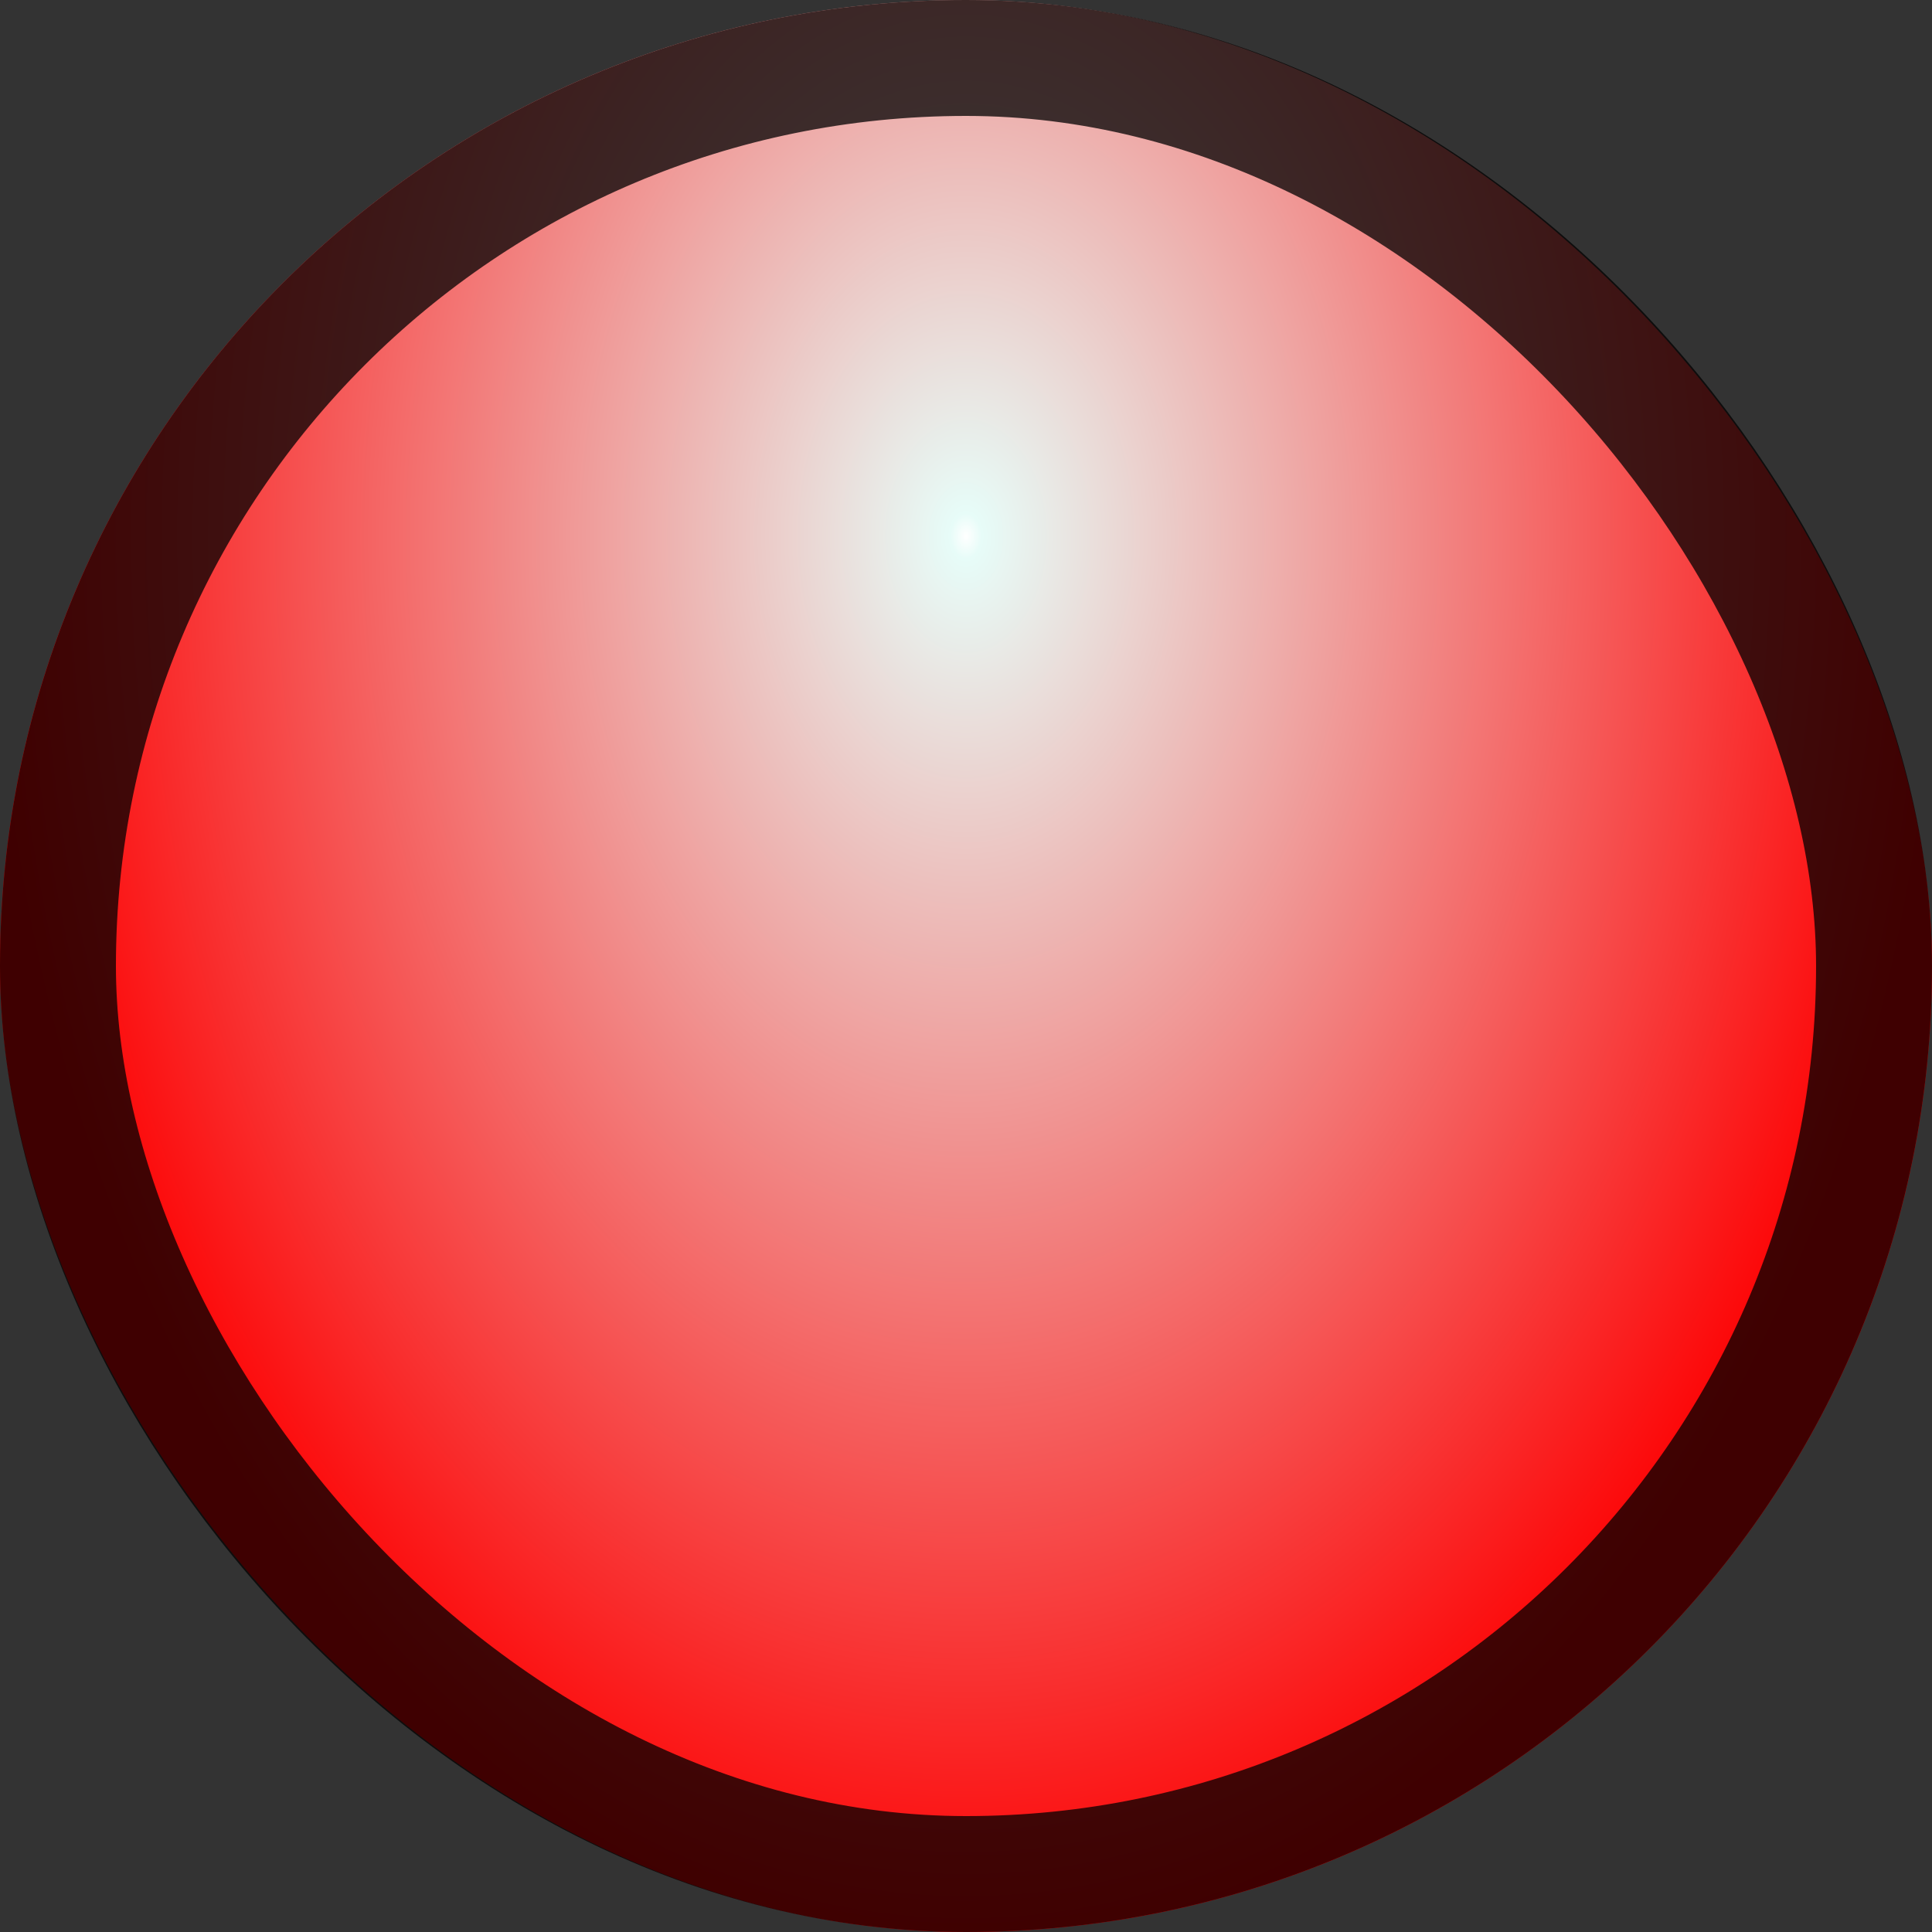 <svg width="100" height="100" viewBox="0 0 100 100" fill="none" xmlns="http://www.w3.org/2000/svg">
<rect x="0" y="0" width="100" height="100" fill="#333333" stroke="none"/>
<rect width="100" height="100" rx="50" fill="url(#paint0_radial_9_4)"/>
<rect x="3" y="3" width="94" height="94" rx="47" stroke="black" stroke-opacity="0.75" stroke-width="6"/>
<defs>
<radialGradient id="paint0_radial_9_4" cx="0" cy="0" r="1" gradientUnits="userSpaceOnUse" gradientTransform="translate(50 28) rotate(90) scale(72 50)">
<stop stop-color="white"/>
<stop offset="0.016" stop-color="#E7FCF8"/>
<stop offset="1" stop-color="#FD0102"/>
</radialGradient>
</defs>
</svg>
